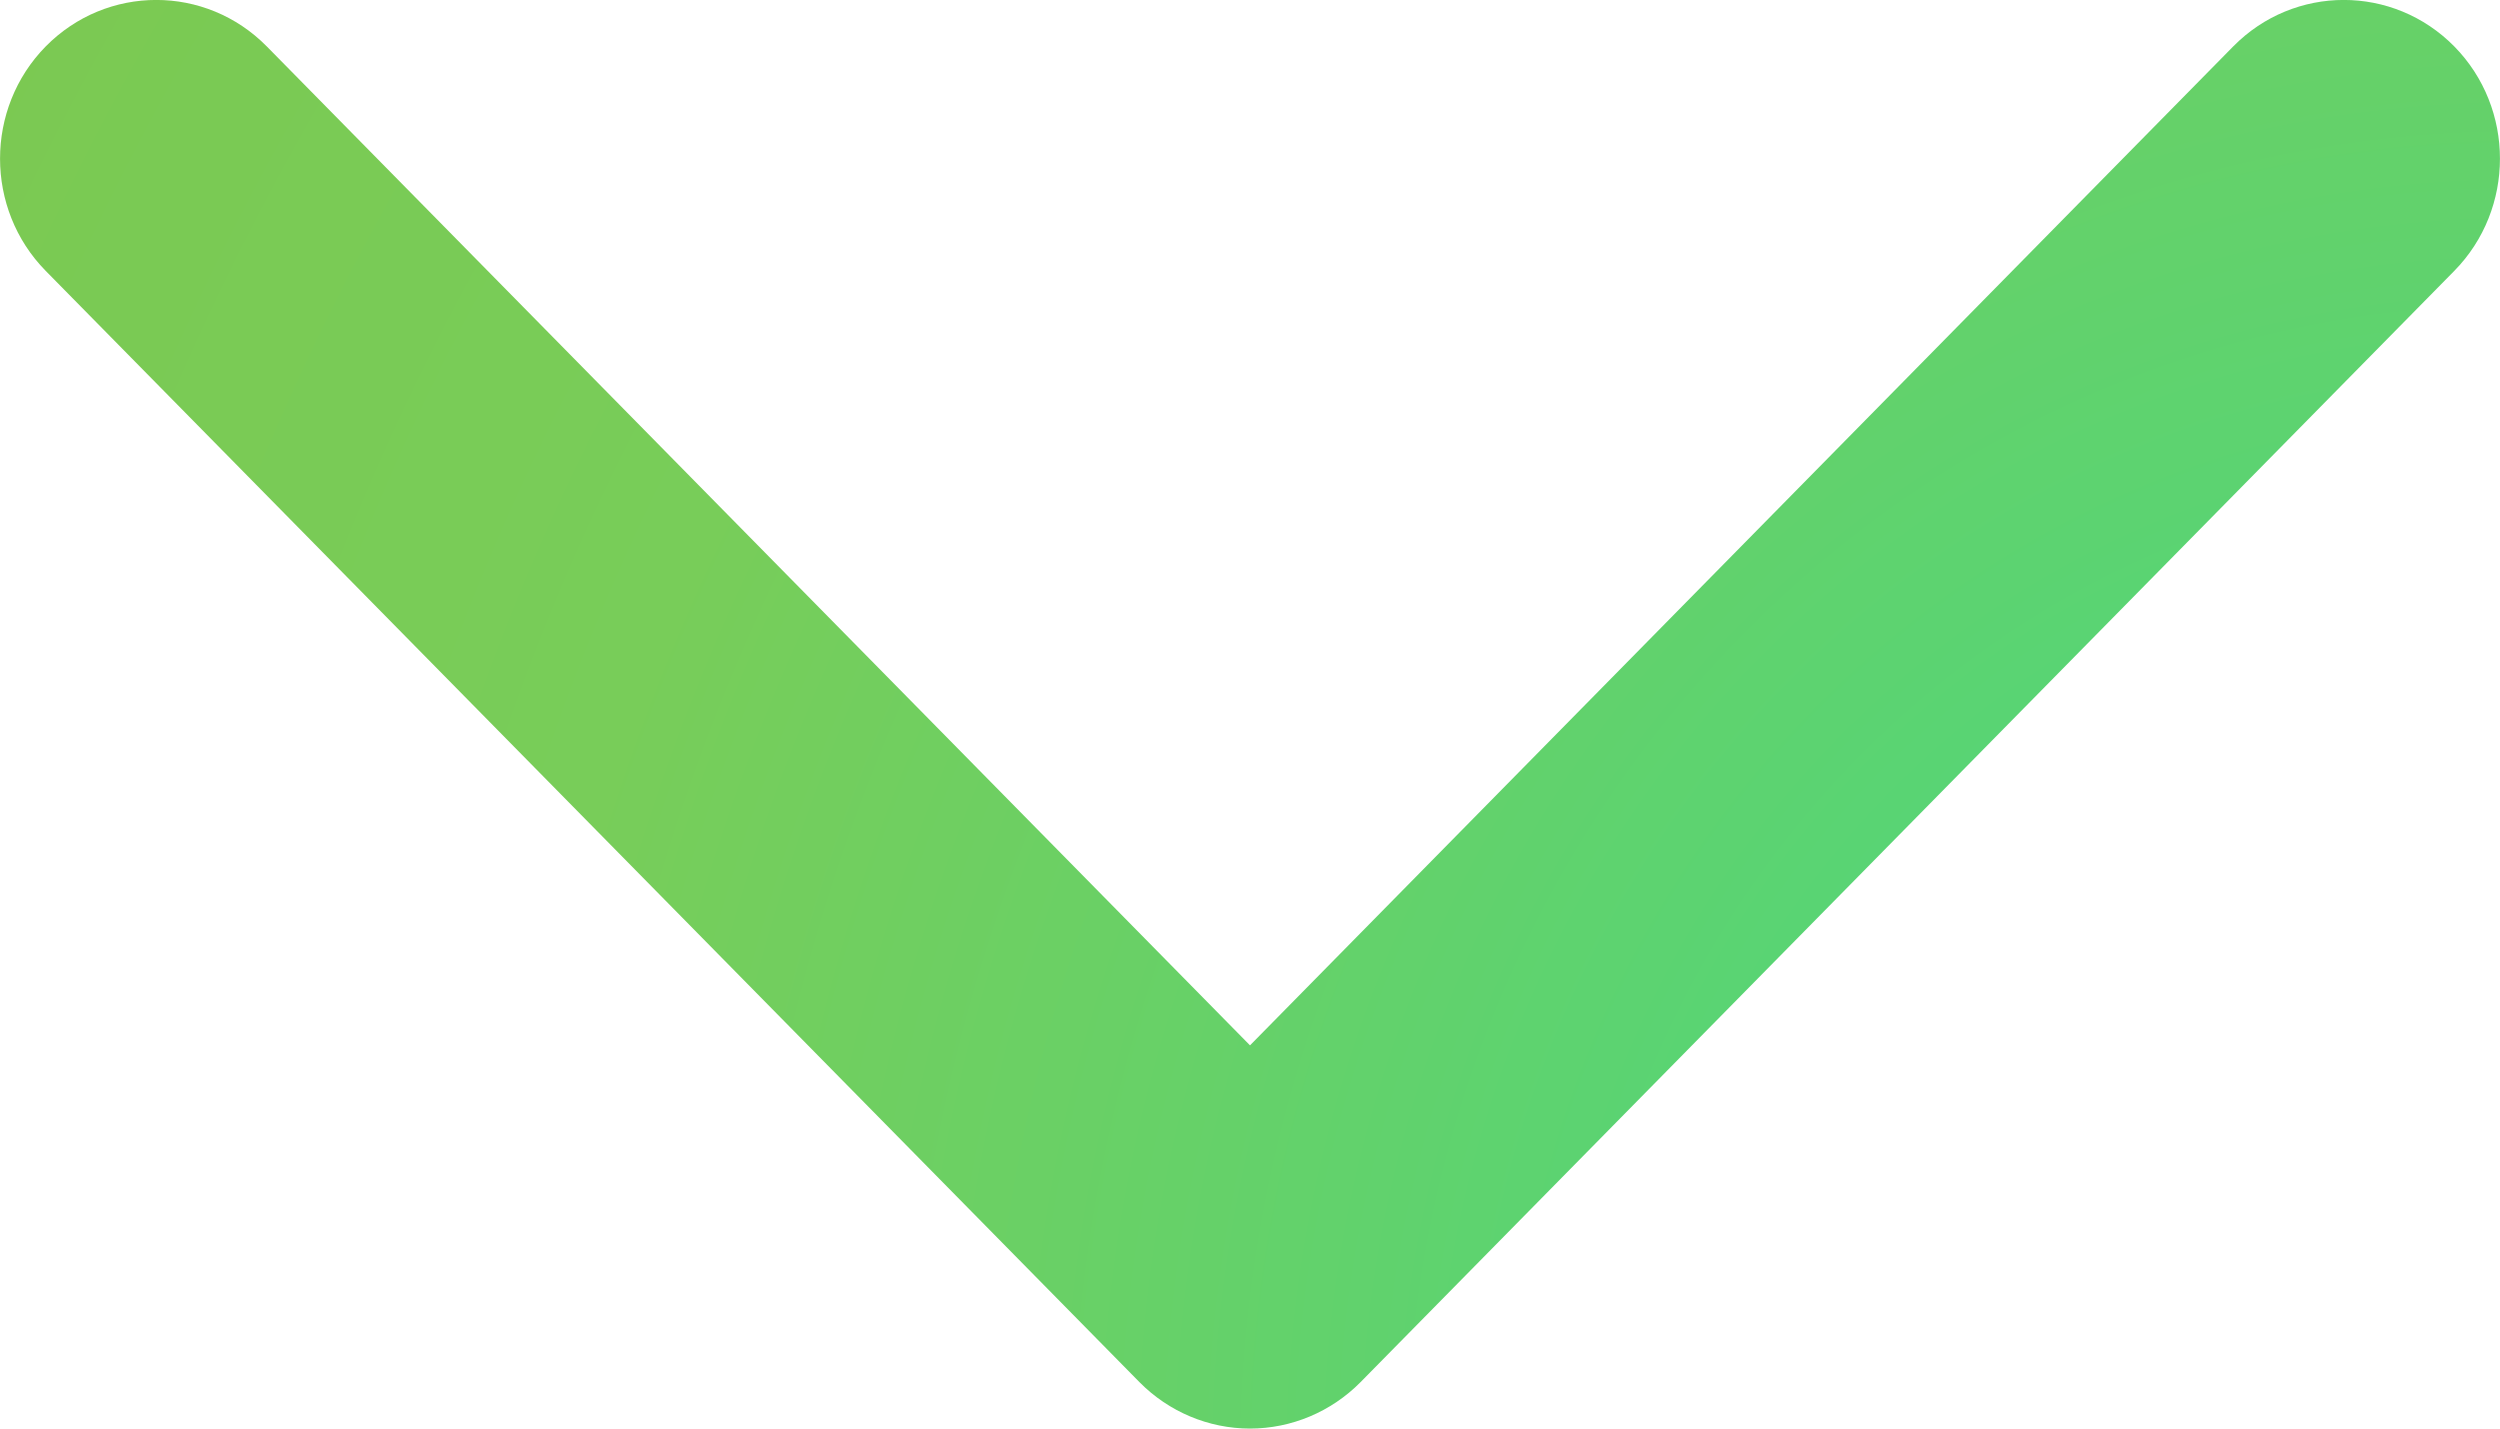 <svg width="14" height="8" viewBox="0 0 14 8" fill="none" xmlns="http://www.w3.org/2000/svg">
<path fill-rule="evenodd" clip-rule="evenodd" d="M0.256 0.26C0.598 -0.087 1.152 -0.087 1.494 0.26L7 5.854L12.506 0.26C12.848 -0.087 13.402 -0.087 13.744 0.26C14.085 0.607 14.085 1.17 13.744 1.517L7.619 7.74C7.455 7.906 7.232 8 7 8C6.768 8 6.545 7.906 6.381 7.74L0.256 1.517C-0.085 1.17 -0.085 0.607 0.256 0.26Z" fill="url(#paint0_radial_1497_16383)"/>
<defs>
<radialGradient id="paint0_radial_1497_16383" cx="0" cy="0" r="1" gradientUnits="userSpaceOnUse" gradientTransform="translate(14 8) rotate(-150.255) scale(16.125 16.713)">
<stop stop-color="#42D987"/>
<stop offset="0.698" stop-color="#78CD59"/>
<stop offset="1" stop-color="#7BC952"/>
</radialGradient>
</defs>
</svg>